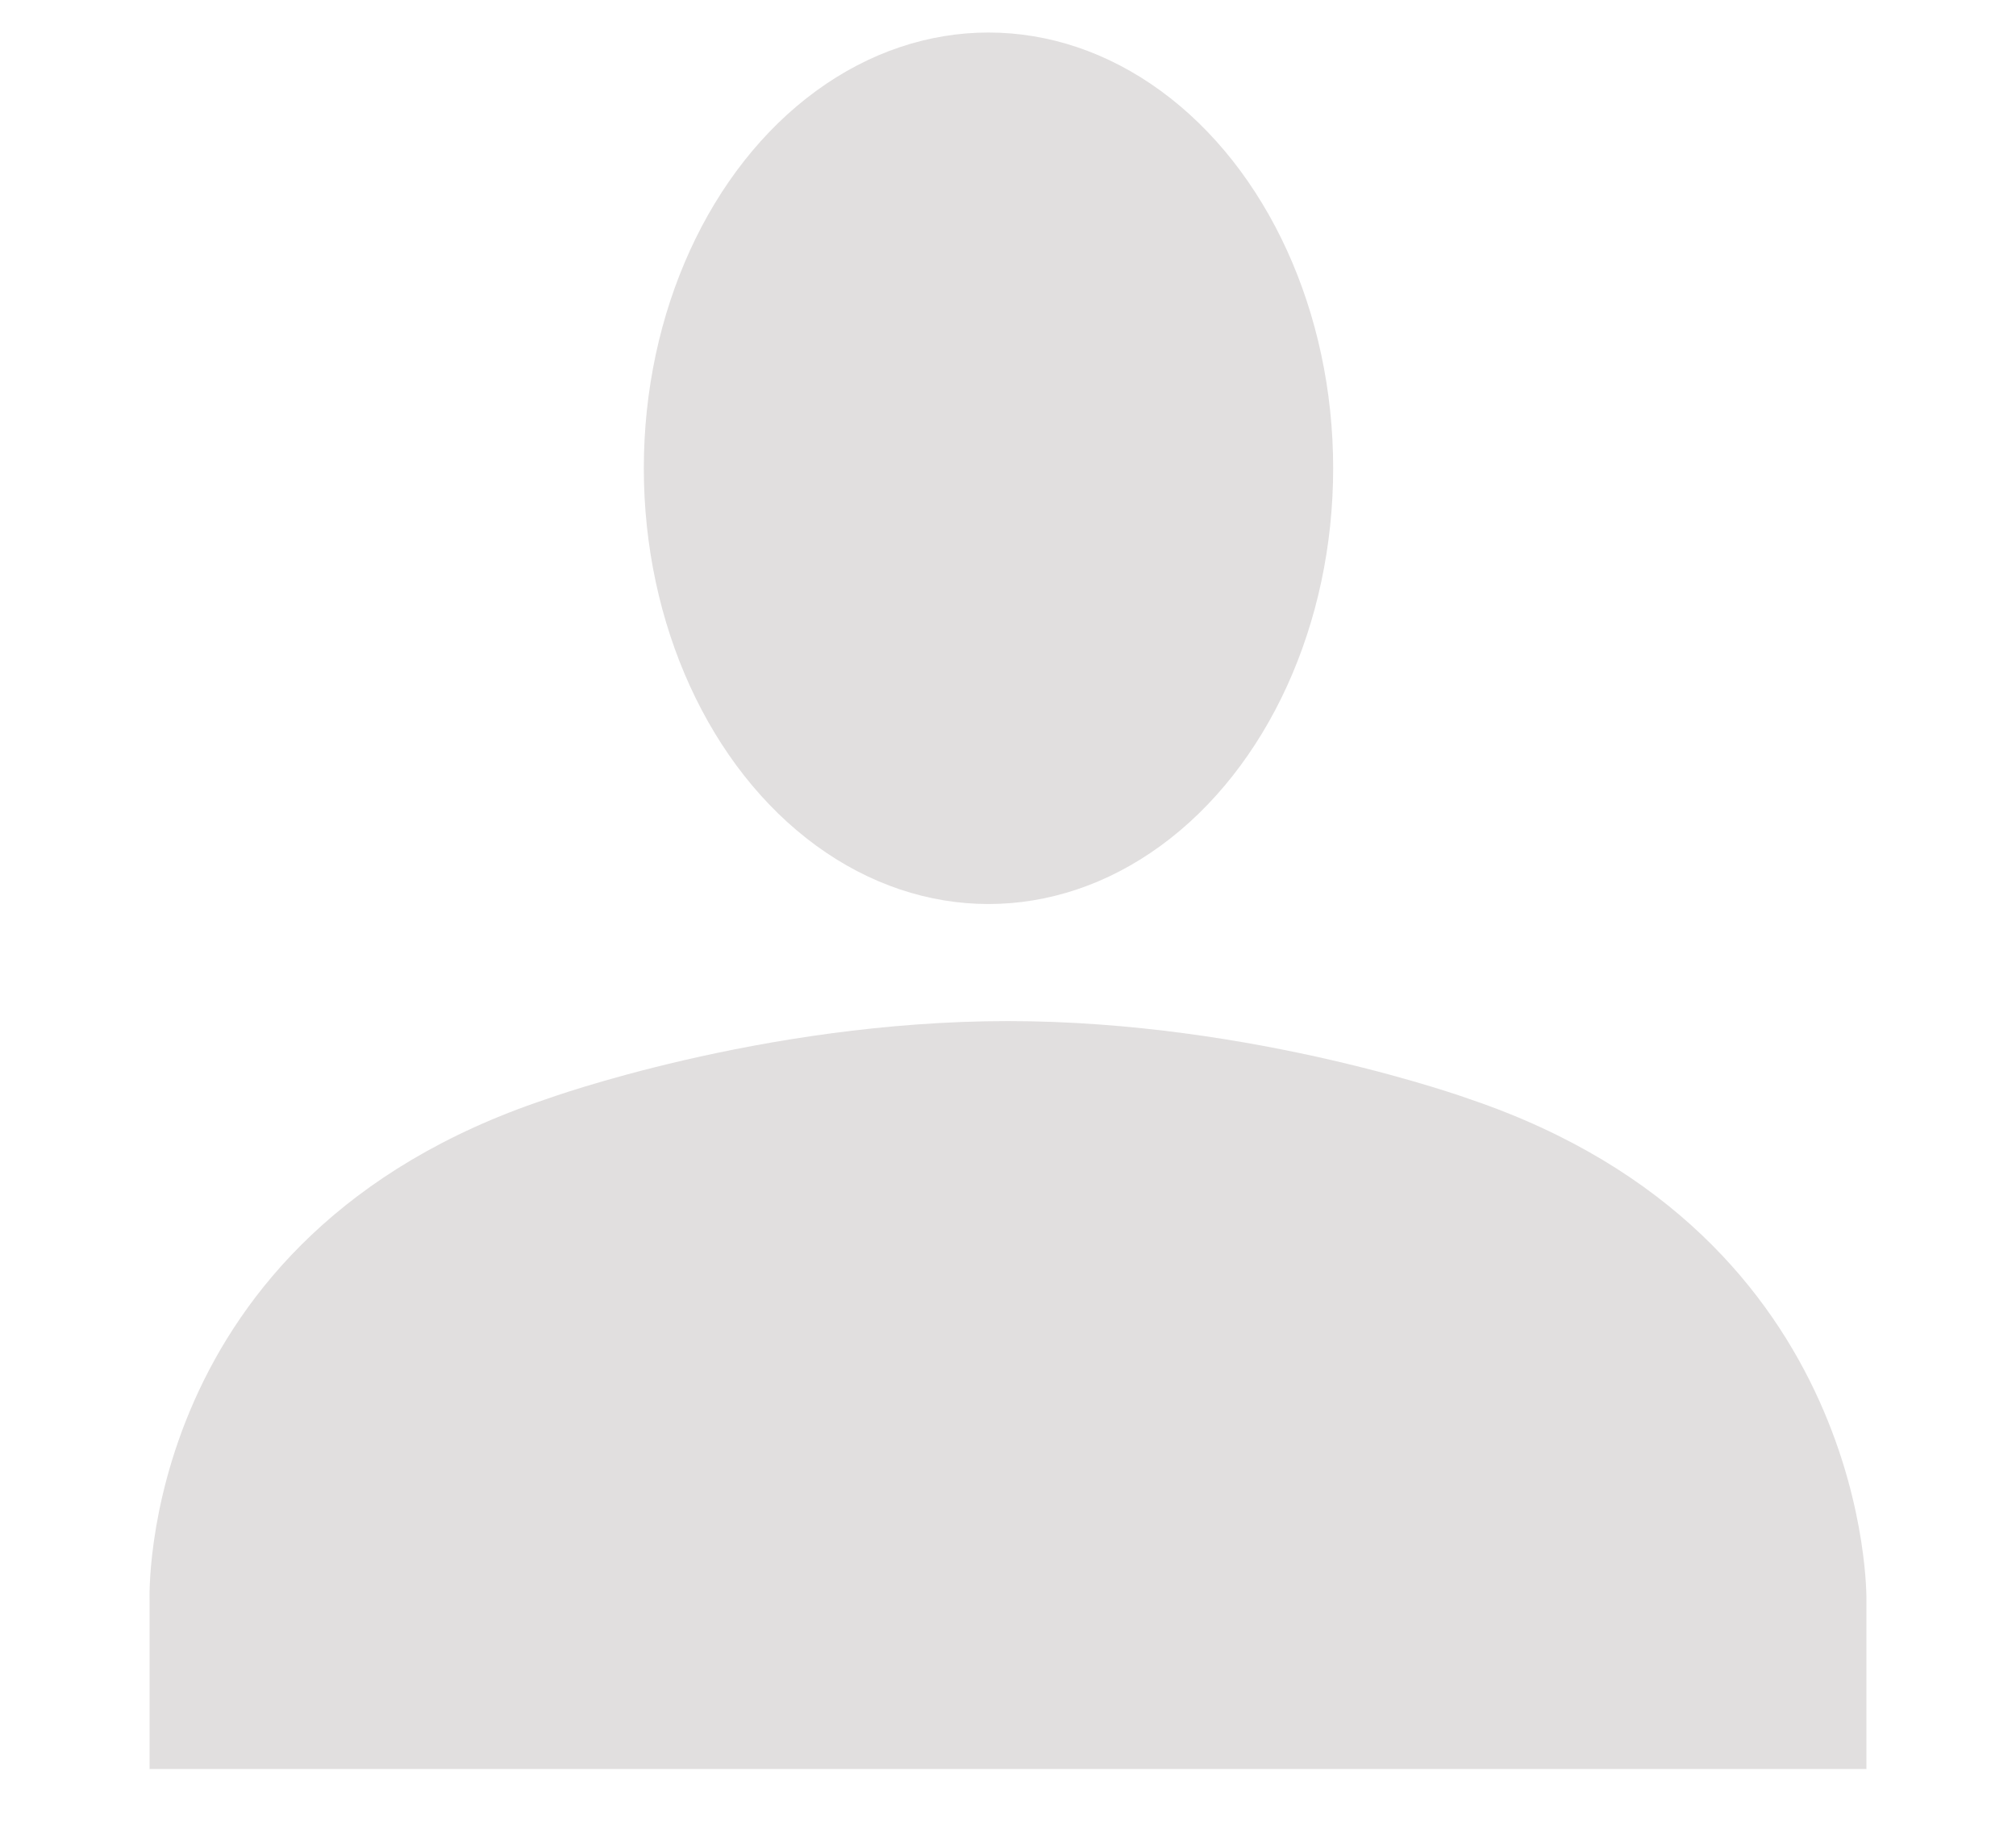 <?xml version="1.0" encoding="utf-8"?>
<!-- Generator: Adobe Illustrator 19.2.1, SVG Export Plug-In . SVG Version: 6.00 Build 0)  -->
<svg version="1.1" xmlns="http://www.w3.org/2000/svg" xmlns:xlink="http://www.w3.org/1999/xlink" x="0px" y="0px"
	 viewBox="0 0 31 28" style="enable-background:new 0 0 31 28;" xml:space="preserve">
<style type="text/css">
	.st0{fill:#e1dfdf;}
</style>
<g id="house">
</g>
<g id="caution">
	<g>
		<ellipse class="st0" cx="15.2" cy="7.2" rx="5.3" ry="6.7"/>
		<path class="st0" d="M28.7,27.2v-2.6c0,0,0.1-5.6-6.1-7.7c0,0-3.3-1.2-7.1-1.2c-3.8,0-7.1,1.2-7.1,1.2c-6.3,2.1-6.1,7.7-6.1,7.7
			v2.6H28.7z"/>
	</g>
</g>
</svg>

